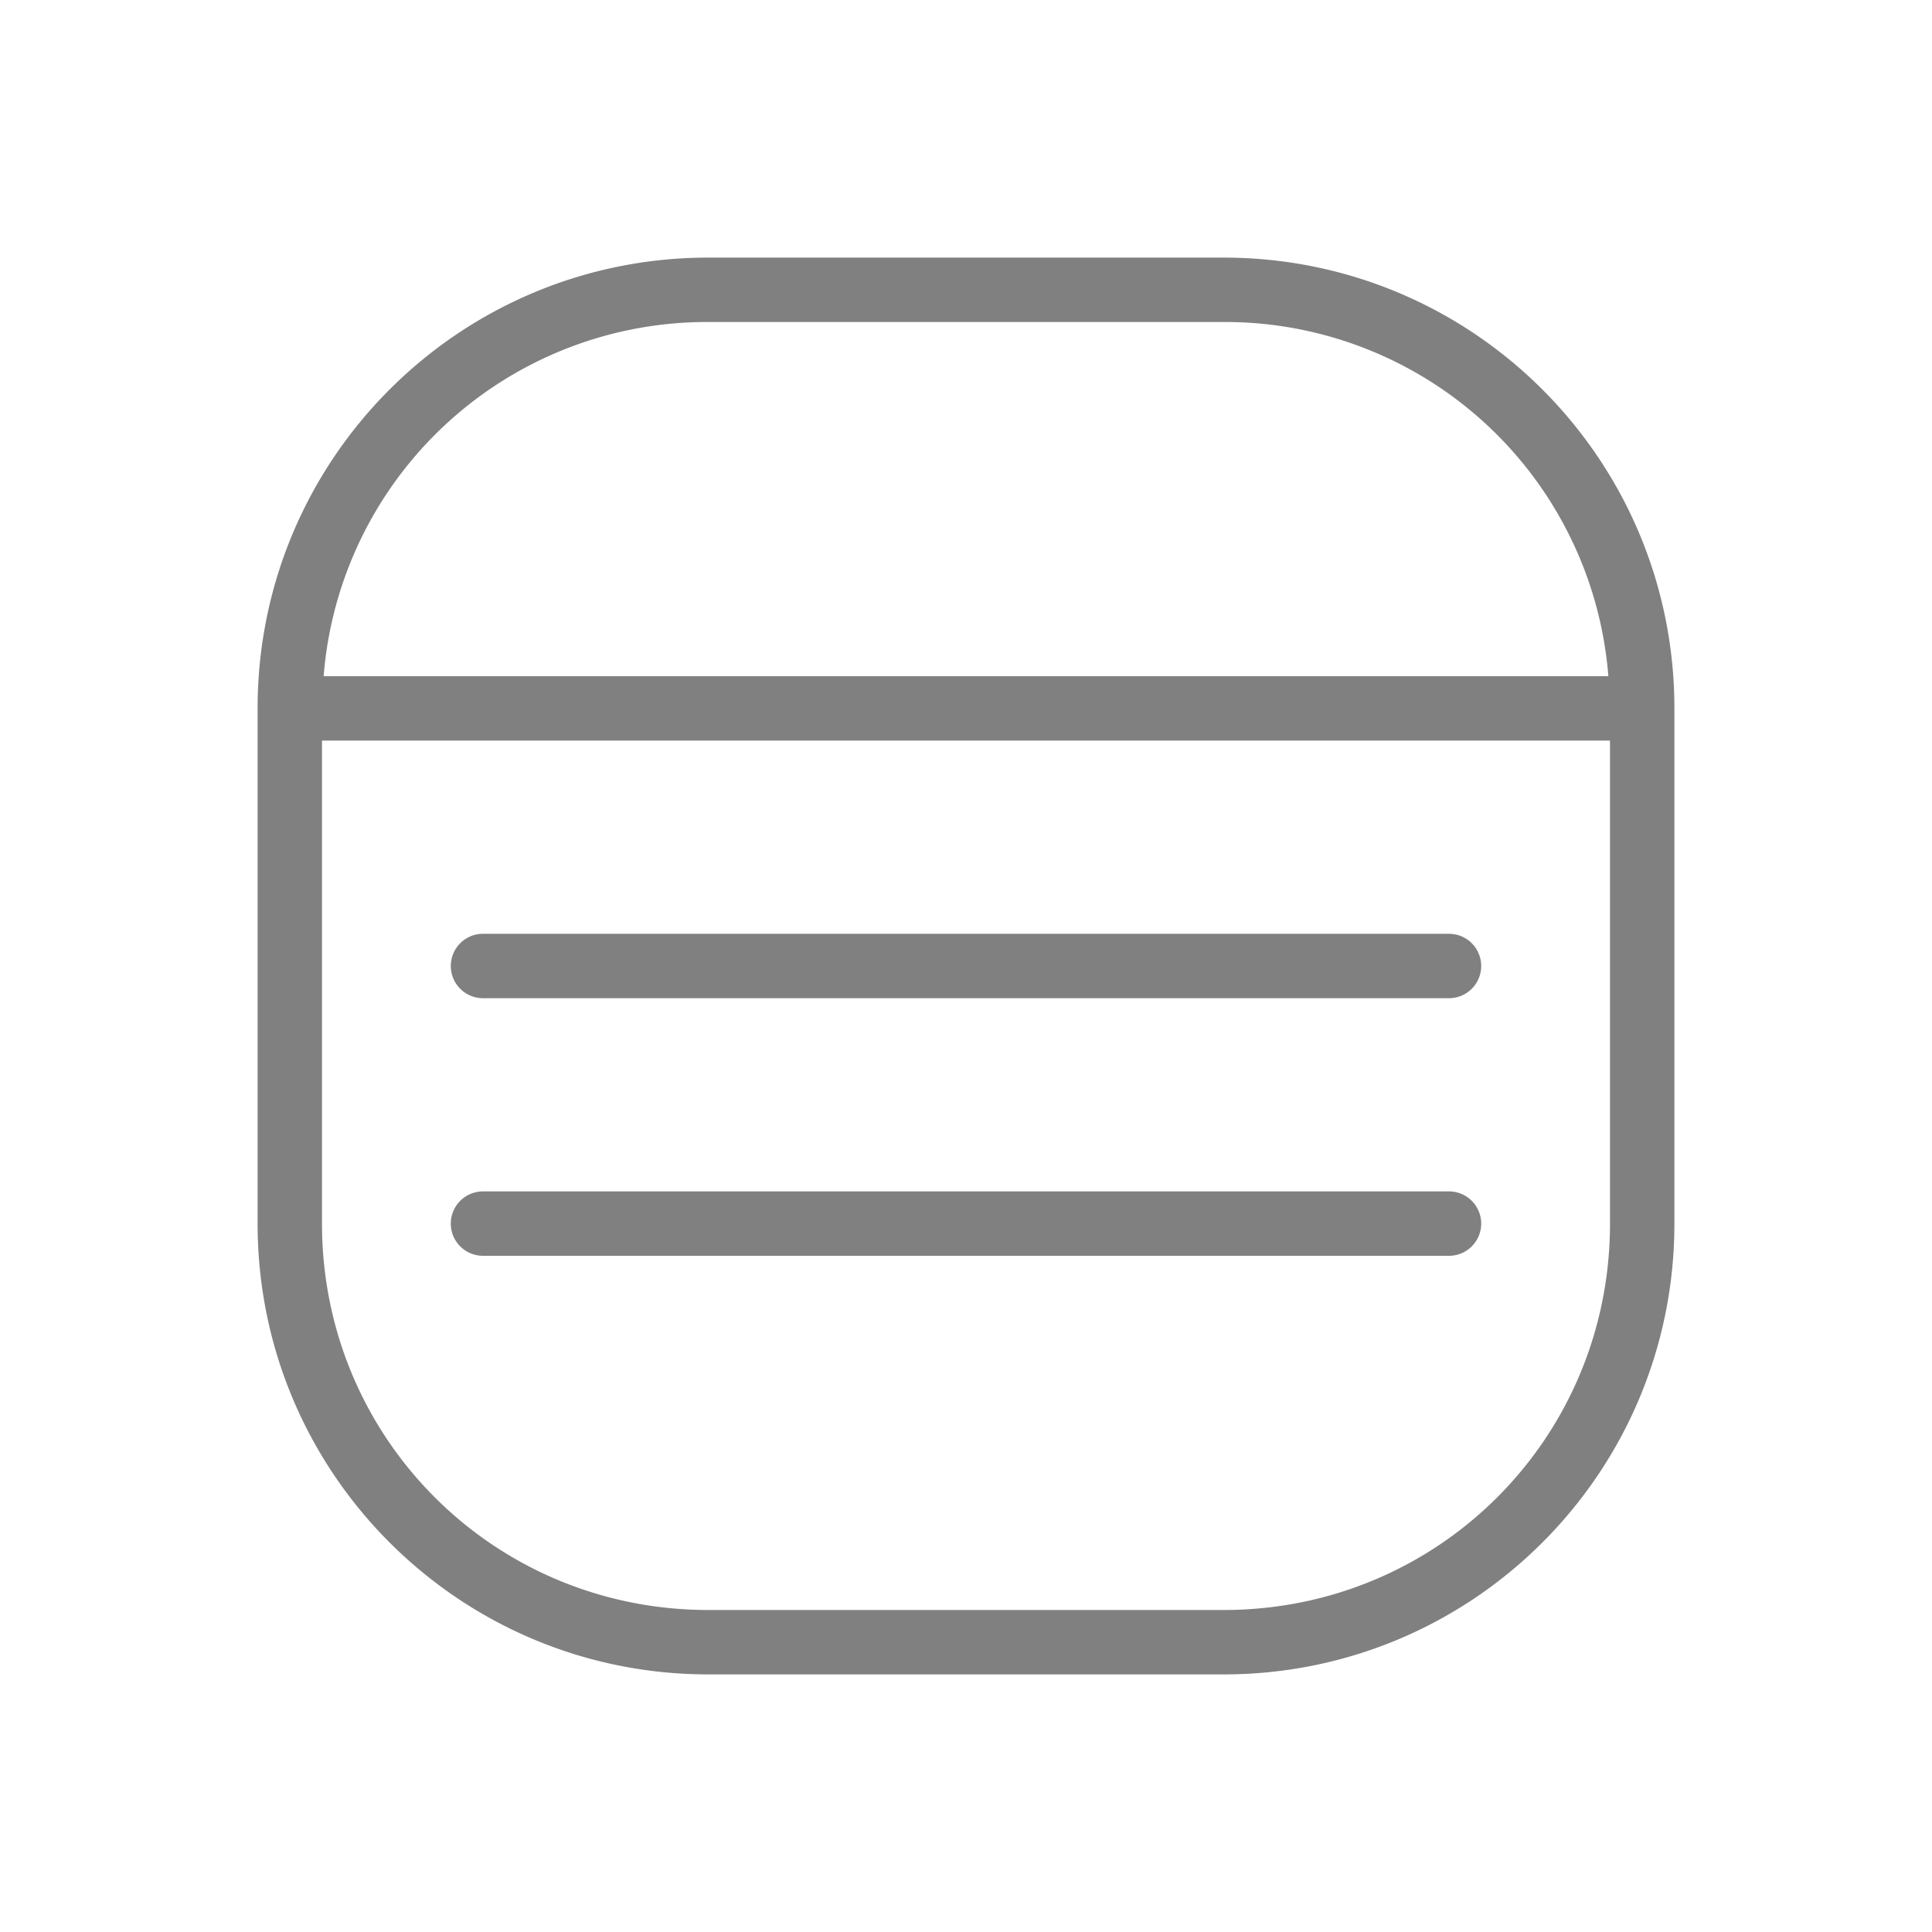 <svg xmlns="http://www.w3.org/2000/svg" width="60" height="60" fill="grey" id="notes"><path style="font-feature-settings:normal;font-variant-alternates:normal;font-variant-caps:normal;font-variant-east-asian:normal;font-variant-ligatures:normal;font-variant-numeric:normal;font-variant-position:normal;font-variation-settings:normal;inline-size:0;isolation:auto;mix-blend-mode:normal;shape-margin:0;shape-padding:0;text-decoration-color:#000;text-decoration-line:none;text-decoration-style:solid;text-indent:0;text-orientation:mixed;text-transform:none" d="M22 8C14.261 8 8 14.261 8 22v16c0 7.739 6.261 14 14 14h16c7.739 0 14-6.261 14-14V22c0-7.739-6.261-14-14-14H22zm0 2h16a11.94 11.94 0 0 1 11.949 11H10.051A11.94 11.94 0 0 1 22 10zM10 23h40v15c0 6.665-5.335 12-12 12H22c-6.665 0-12-5.335-12-12V23z" color="#000"></path><path style="font-feature-settings:normal;font-variant-alternates:normal;font-variant-caps:normal;font-variant-east-asian:normal;font-variant-ligatures:normal;font-variant-numeric:normal;font-variant-position:normal;font-variation-settings:normal;inline-size:0;isolation:auto;mix-blend-mode:normal;shape-margin:0;shape-padding:0;text-decoration-color:#000;text-decoration-line:none;text-decoration-style:solid;text-indent:0;text-orientation:mixed;text-transform:none" d="M15 29a1 1 0 0 0-1 1 1 1 0 0 0 1 1h30a1 1 0 0 0 1-1 1 1 0 0 0-1-1H15zm0 8a1 1 0 0 0-1 1 1 1 0 0 0 1 1h30a1 1 0 0 0 1-1 1 1 0 0 0-1-1H15z" color="#000"></path></svg>